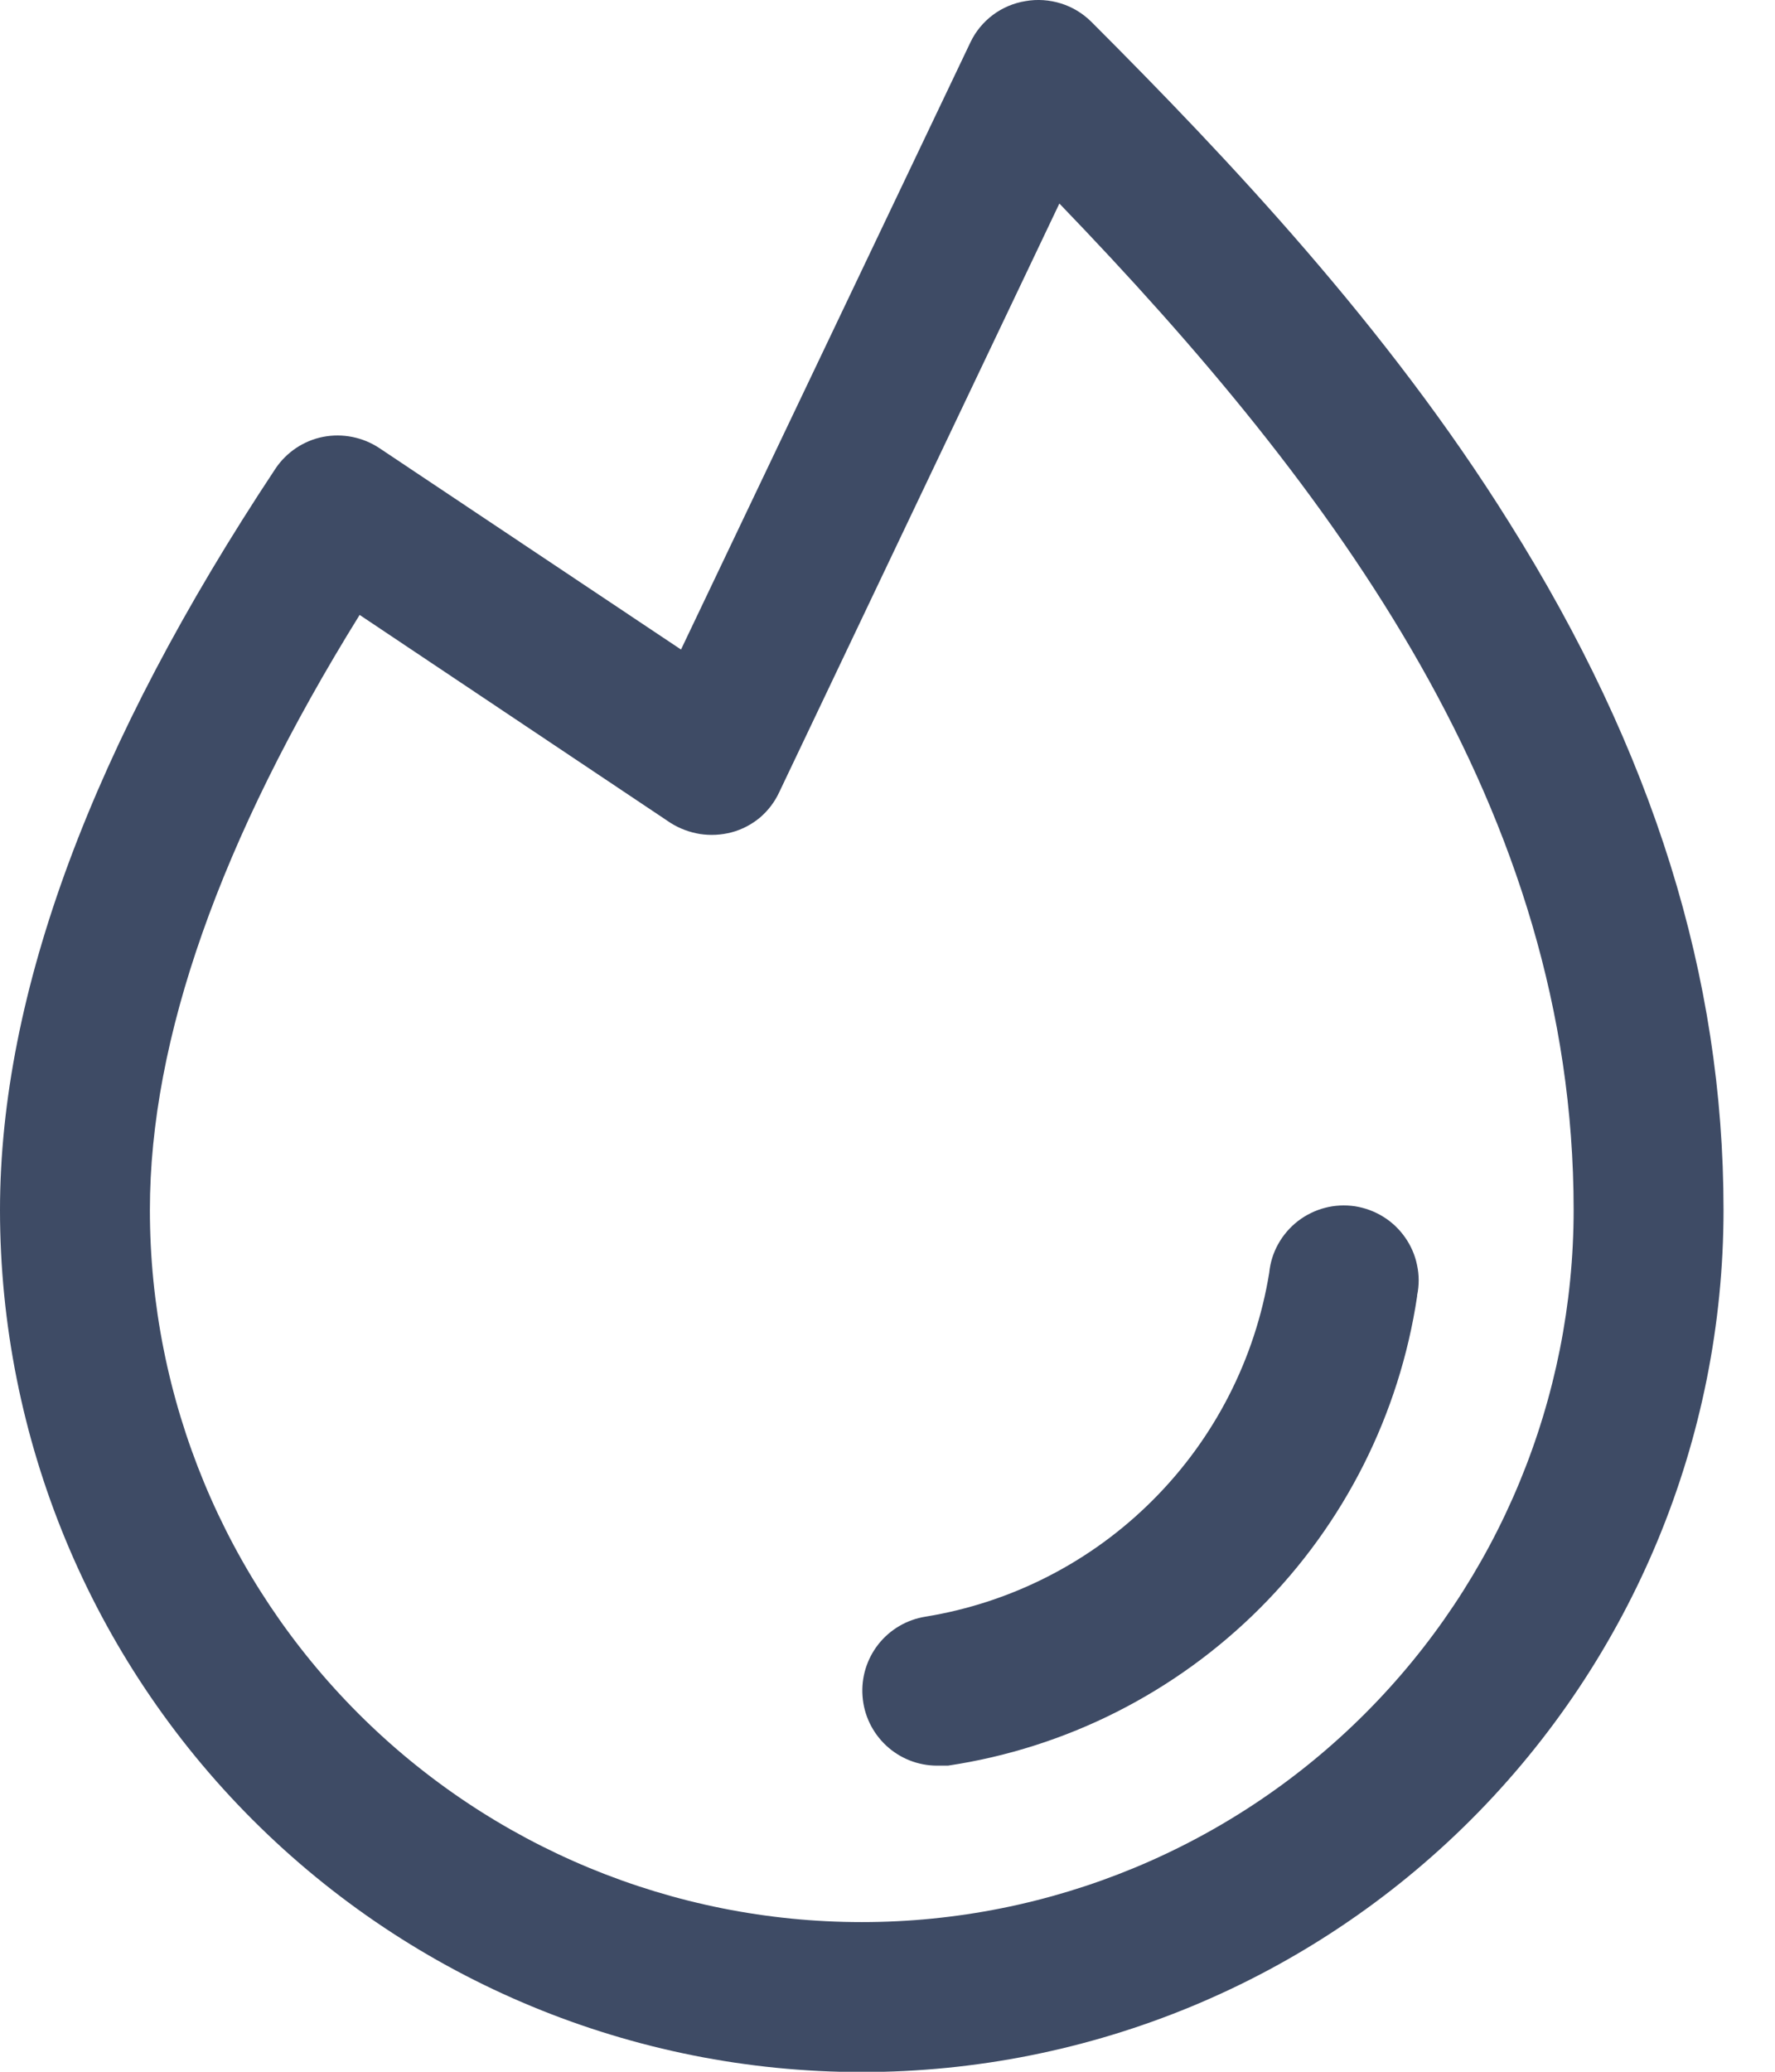 <svg width="18" height="21" viewBox="0 0 18 21" fill="none" xmlns="http://www.w3.org/2000/svg">
<path d="M14.371 13.138C14.192 14.336 13.633 15.445 12.776 16.302C11.919 17.158 10.811 17.718 9.613 17.897H9.499C9.308 17.896 9.125 17.823 8.986 17.693C8.846 17.562 8.761 17.385 8.747 17.195C8.732 17.004 8.79 16.816 8.908 16.666C9.026 16.517 9.196 16.417 9.385 16.387C10.258 16.245 11.065 15.832 11.69 15.206C12.316 14.581 12.729 13.774 12.871 12.901C12.881 12.799 12.912 12.699 12.962 12.61C13.012 12.52 13.08 12.441 13.161 12.378C13.243 12.315 13.336 12.269 13.436 12.243C13.535 12.217 13.639 12.212 13.741 12.227C13.842 12.243 13.94 12.279 14.027 12.333C14.115 12.387 14.19 12.459 14.249 12.543C14.308 12.627 14.35 12.723 14.37 12.823C14.392 12.924 14.392 13.028 14.371 13.129V13.138ZM17.478 12.264C17.478 14.582 16.557 16.805 14.918 18.444C13.279 20.083 11.056 21.003 8.739 21.003C6.421 21.003 4.198 20.083 2.56 18.444C0.921 16.805 0 14.582 0 12.264C0 10.07 0.94 7.544 2.793 4.751C2.848 4.668 2.92 4.597 3.003 4.541C3.086 4.486 3.179 4.447 3.277 4.428C3.475 4.39 3.679 4.431 3.847 4.542L6.906 6.584L9.841 0.429C9.893 0.319 9.972 0.224 10.069 0.151C10.167 0.078 10.281 0.03 10.401 0.011C10.521 -0.01 10.643 -0.001 10.759 0.035C10.875 0.071 10.98 0.135 11.066 0.22C12.462 1.616 14.068 3.317 15.302 5.292C16.765 7.62 17.478 9.899 17.478 12.264ZM15.958 12.264C15.958 8.218 13.545 4.97 10.743 2.063L7.903 8.028C7.857 8.128 7.79 8.216 7.707 8.287C7.623 8.357 7.524 8.409 7.418 8.437C7.315 8.464 7.206 8.47 7.1 8.454C6.994 8.437 6.892 8.399 6.801 8.342L3.647 6.233C2.232 8.513 1.52 10.536 1.52 12.264C1.52 14.179 2.28 16.015 3.634 17.369C4.988 18.723 6.824 19.483 8.739 19.483C10.653 19.483 12.49 18.723 13.843 17.369C15.197 16.015 15.958 14.179 15.958 12.264Z" fill="#3E4B65"/>
</svg>
